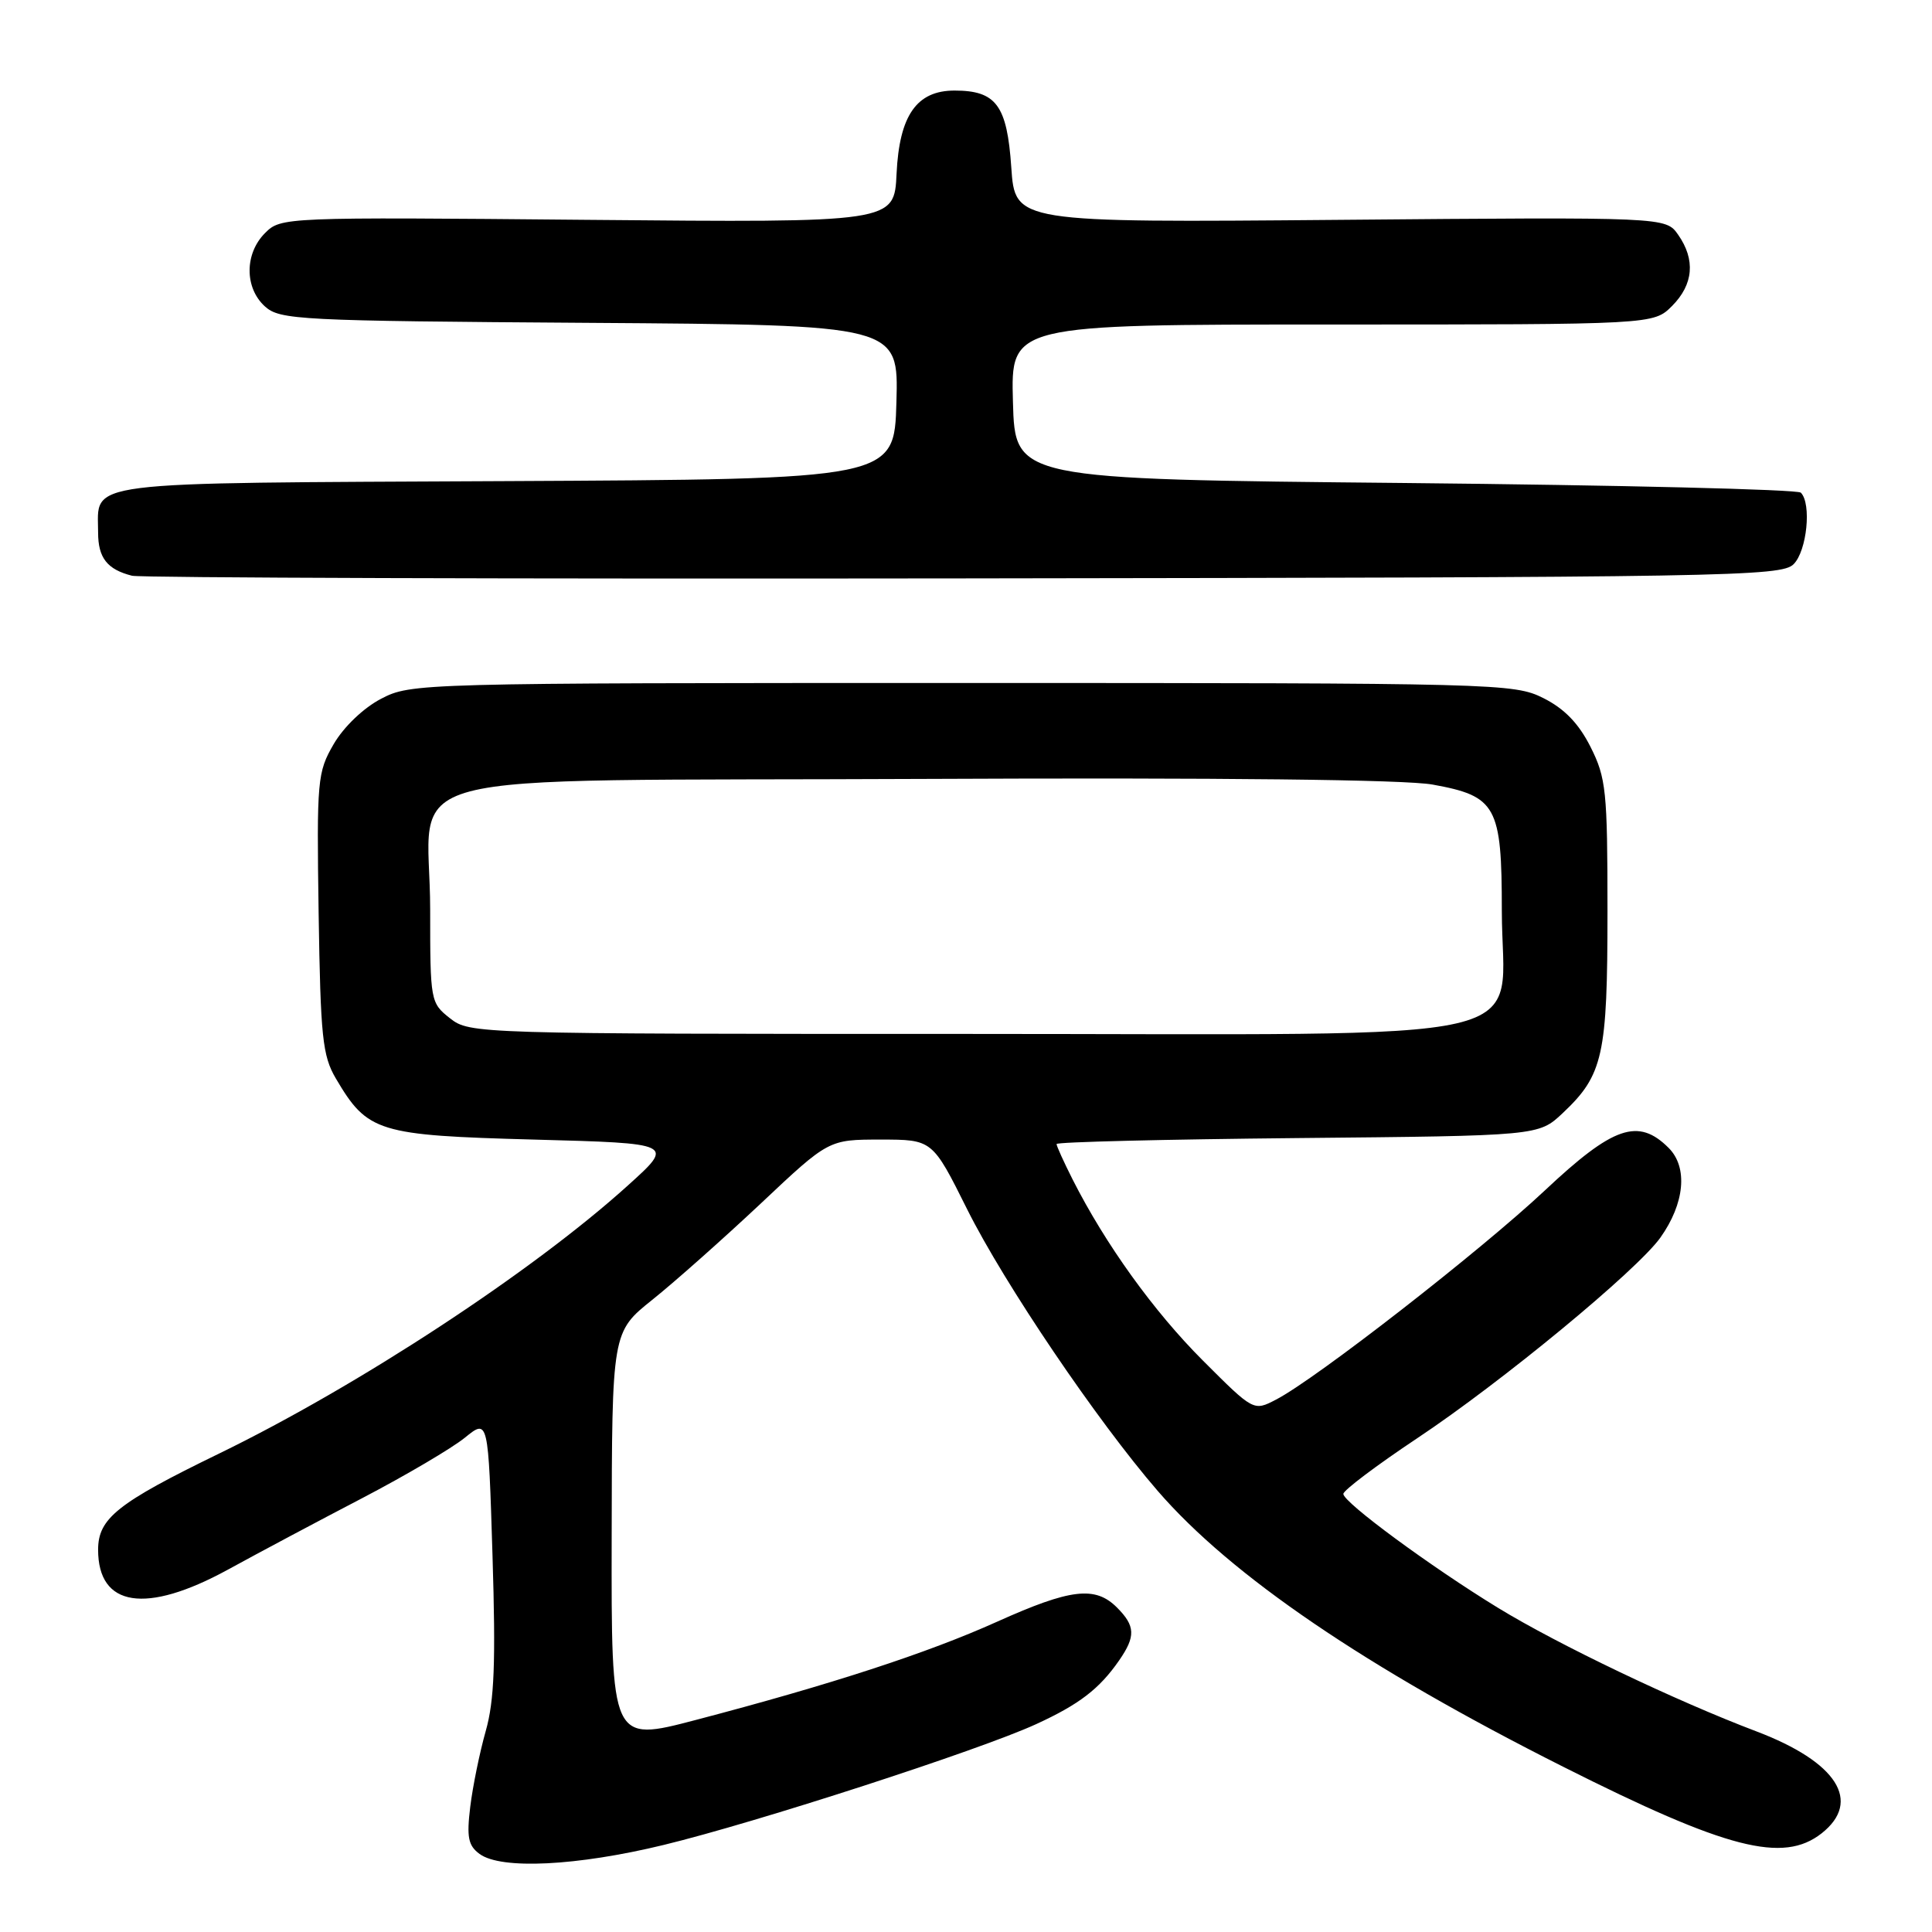 <?xml version="1.0" encoding="UTF-8" standalone="no"?>
<!DOCTYPE svg PUBLIC "-//W3C//DTD SVG 1.1//EN" "http://www.w3.org/Graphics/SVG/1.1/DTD/svg11.dtd" >
<svg xmlns="http://www.w3.org/2000/svg" xmlns:xlink="http://www.w3.org/1999/xlink" version="1.1" viewBox="0 0 256 256">
 <g >
 <path fill="currentColor"
d=" M 87.92 244.47 C 100.19 241.50 129.83 231.89 137.29 228.46 C 143.00 225.84 145.66 223.80 148.28 220.03 C 150.50 216.83 150.45 215.45 148.00 213.00 C 145.12 210.12 141.87 210.50 132.13 214.88 C 122.89 219.04 110.14 223.20 92.17 227.91 C 81.00 230.84 81.00 230.84 81.05 203.67 C 81.09 176.50 81.09 176.50 86.47 172.20 C 89.43 169.83 95.89 164.09 100.83 159.45 C 109.80 151.00 109.80 151.00 116.67 151.00 C 123.55 151.00 123.55 151.00 128.16 160.25 C 133.09 170.12 145.35 188.24 153.40 197.55 C 163.13 208.80 180.98 220.95 207.12 234.10 C 228.81 245.02 236.26 246.94 241.37 242.93 C 246.75 238.69 243.41 233.47 232.74 229.42 C 222.05 225.37 206.46 217.92 198.50 213.05 C 189.56 207.58 178.00 199.07 178.00 197.95 C 178.00 197.48 182.39 194.17 187.75 190.60 C 199.00 183.12 216.91 168.33 220.01 163.99 C 223.23 159.46 223.68 154.68 221.11 152.11 C 217.08 148.08 213.77 149.22 204.69 157.75 C 196.20 165.72 174.33 182.75 169.07 185.46 C 166.11 187.00 166.11 187.00 159.39 180.28 C 152.87 173.76 146.48 164.88 142.13 156.29 C 140.96 153.97 140.00 151.86 140.00 151.59 C 140.00 151.32 154.37 150.97 171.94 150.80 C 203.87 150.50 203.87 150.50 207.06 147.50 C 212.43 142.44 213.00 139.88 213.00 120.74 C 213.00 104.77 212.82 103.08 210.75 98.96 C 209.18 95.85 207.29 93.90 204.50 92.50 C 200.61 90.55 198.50 90.50 127.50 90.50 C 55.41 90.50 54.45 90.53 50.50 92.59 C 48.17 93.80 45.55 96.31 44.22 98.59 C 42.05 102.33 41.96 103.31 42.22 121.00 C 42.47 137.40 42.73 139.89 44.50 142.90 C 48.70 150.03 50.05 150.44 70.76 151.00 C 89.38 151.50 89.38 151.50 83.22 157.06 C 70.61 168.47 47.46 183.65 29.00 192.62 C 15.57 199.15 13.00 201.19 13.00 205.35 C 13.00 212.94 19.33 213.92 30.17 208.00 C 34.20 205.79 42.22 201.52 48.00 198.51 C 53.78 195.49 59.89 191.89 61.60 190.50 C 64.70 187.98 64.70 187.98 65.26 206.12 C 65.70 220.34 65.50 225.36 64.36 229.38 C 63.56 232.20 62.64 236.71 62.31 239.41 C 61.82 243.45 62.04 244.55 63.55 245.66 C 66.40 247.75 76.42 247.26 87.92 244.47 Z  M 237.66 74.76 C 239.43 73.00 240.06 66.73 238.62 65.28 C 238.19 64.85 214.58 64.28 186.17 64.00 C 134.50 63.50 134.50 63.50 134.22 53.25 C 133.93 43.00 133.93 43.00 176.51 43.00 C 219.09 43.00 219.09 43.00 221.55 40.55 C 224.40 37.69 224.68 34.41 222.36 31.10 C 220.72 28.76 220.72 28.76 177.61 29.13 C 134.50 29.50 134.50 29.50 134.00 22.17 C 133.44 13.95 132.00 12.00 126.48 12.00 C 121.46 12.00 119.17 15.29 118.80 23.01 C 118.50 29.50 118.50 29.50 77.87 29.13 C 37.57 28.76 37.22 28.78 35.12 30.88 C 32.40 33.60 32.39 38.14 35.10 40.60 C 37.09 42.39 39.51 42.52 78.14 42.78 C 119.07 43.06 119.07 43.06 118.78 53.28 C 118.50 63.50 118.50 63.50 67.00 63.75 C 9.90 64.03 13.00 63.64 13.00 70.57 C 13.00 73.93 14.21 75.46 17.50 76.29 C 18.60 76.56 68.20 76.72 127.71 76.64 C 228.99 76.51 236.04 76.39 237.66 74.76 Z  M 59.63 134.93 C 57.04 132.89 57.00 132.65 57.00 120.54 C 57.00 101.50 49.24 103.55 122.49 103.21 C 161.77 103.03 186.21 103.30 189.83 103.96 C 198.28 105.49 199.00 106.80 199.00 120.66 C 199.00 138.74 206.58 137.00 127.99 137.00 C 63.02 137.00 62.24 136.98 59.63 134.93 Z "/>
</g>
</svg>